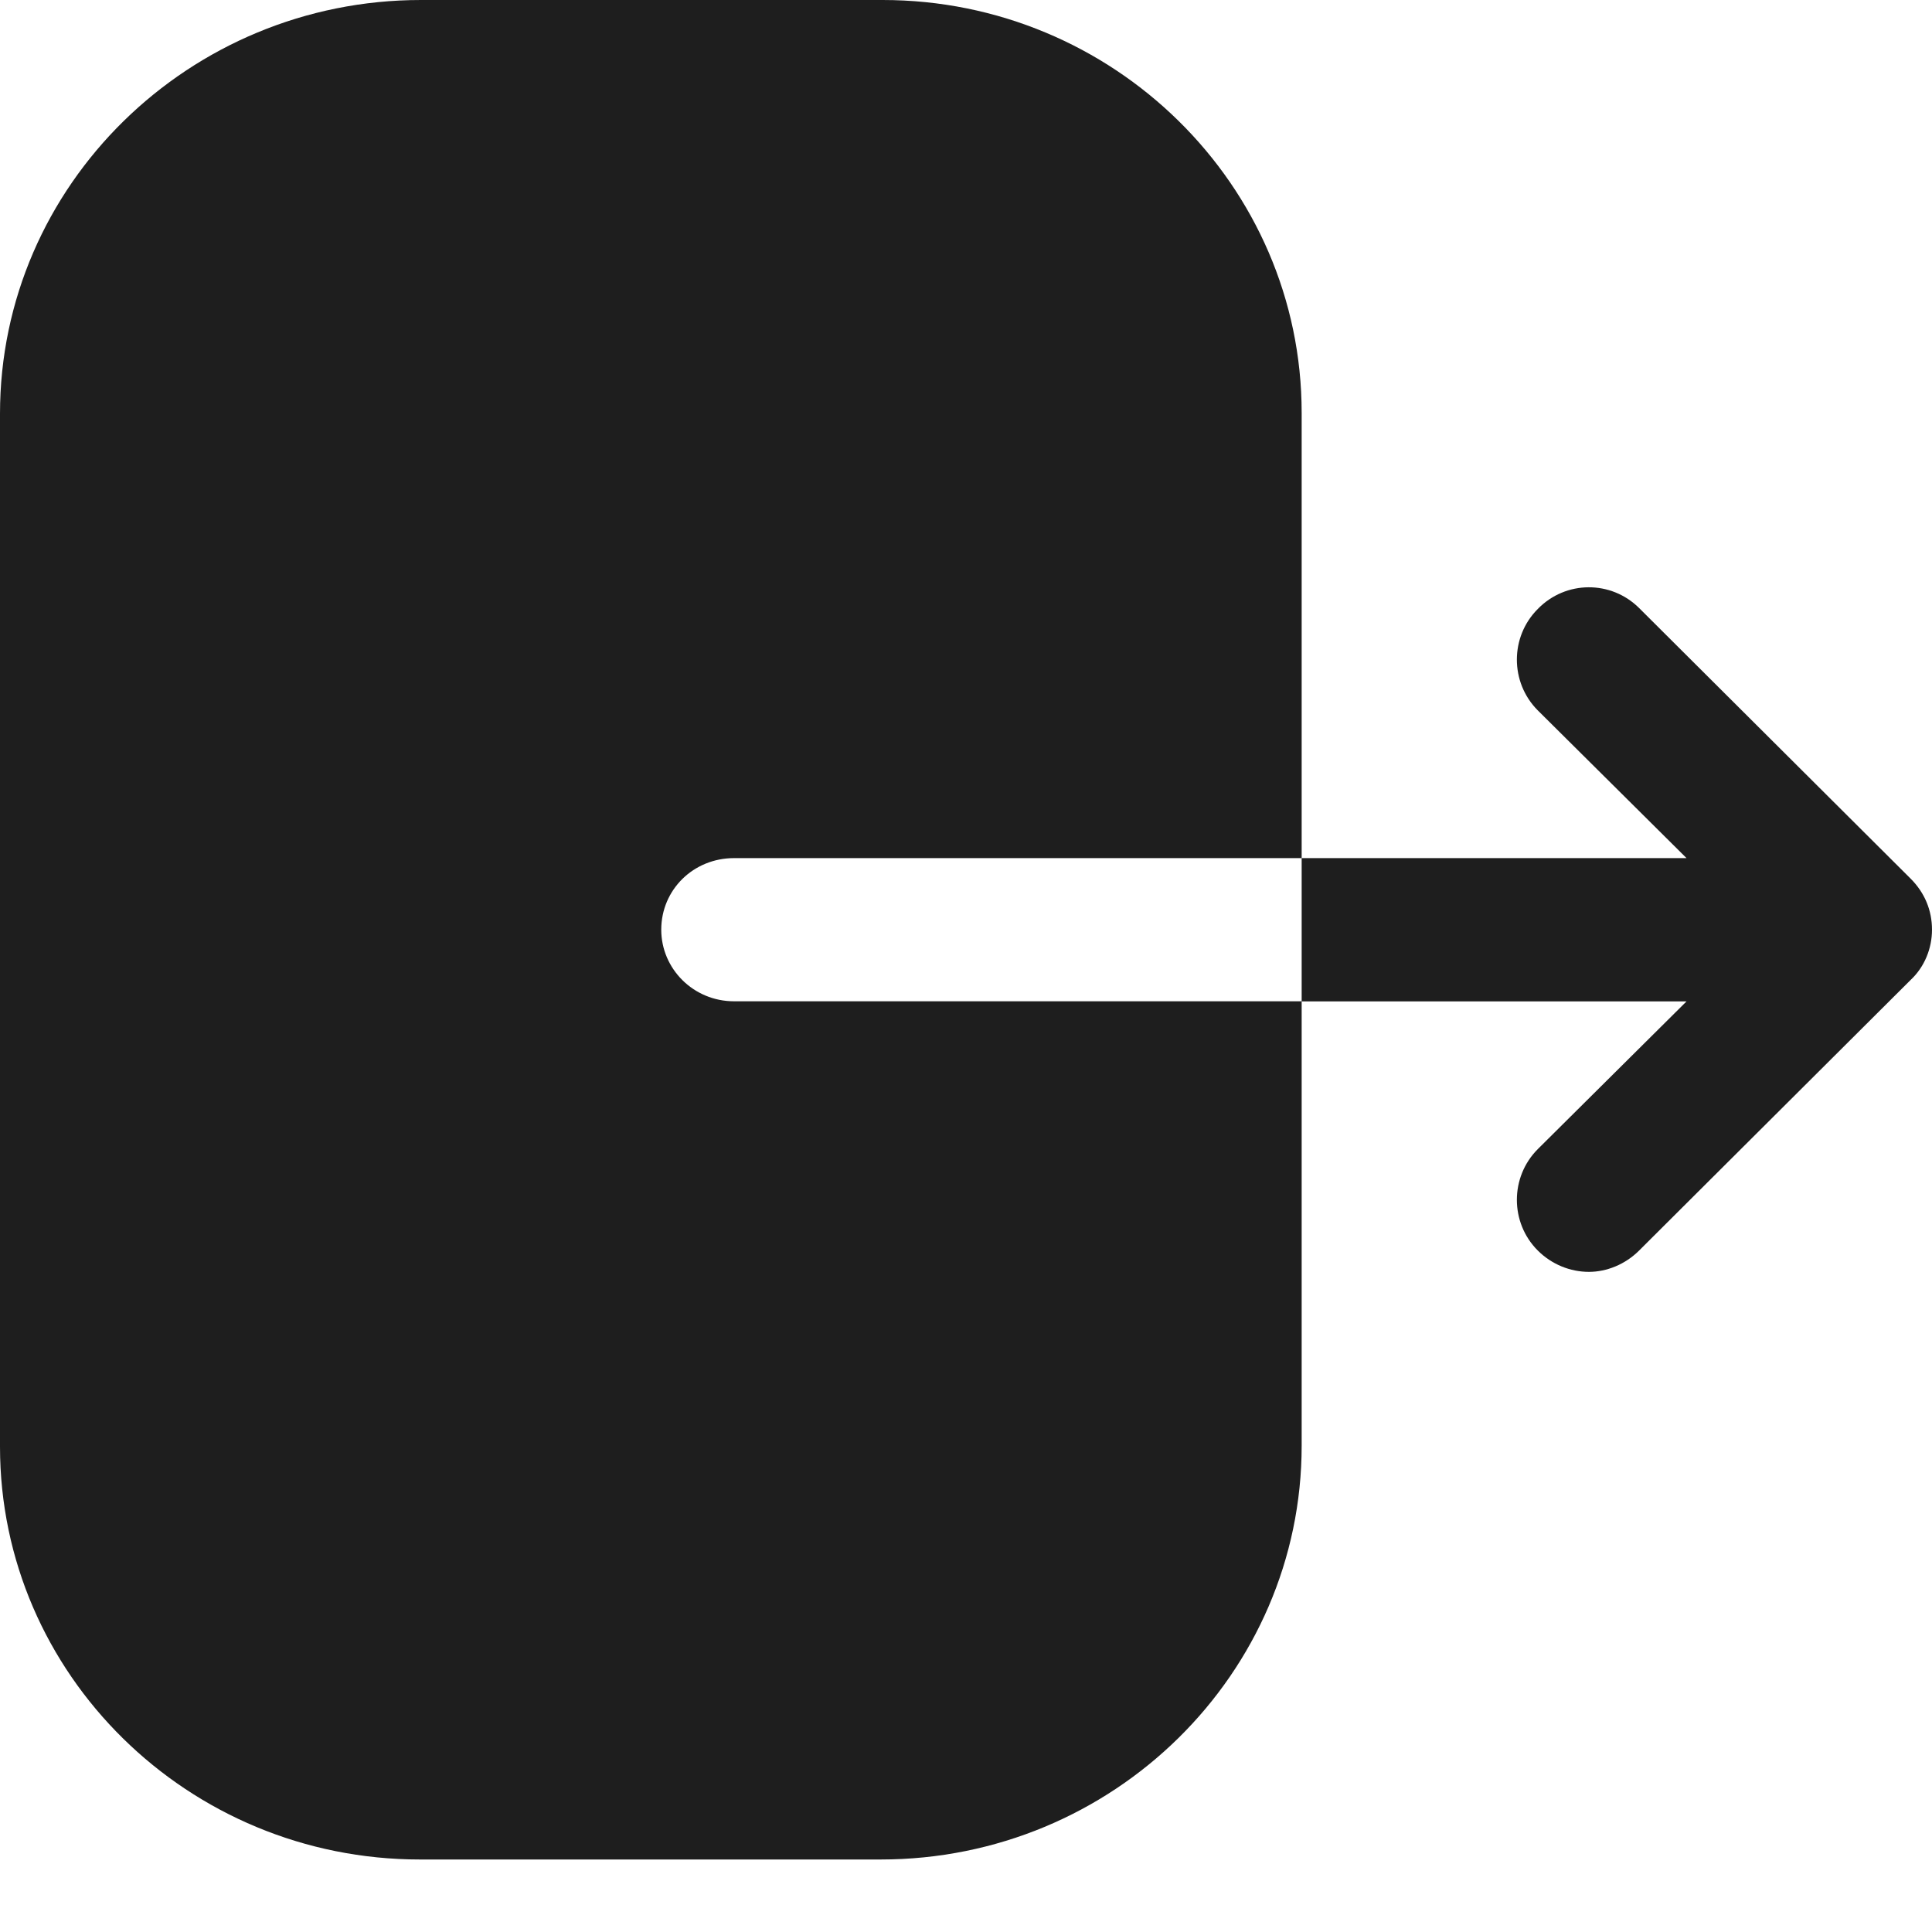 <svg width="19" height="19" viewBox="0 0 19 19" fill="none" xmlns="http://www.w3.org/2000/svg">
<path fill-rule="evenodd" clip-rule="evenodd" d="M7.219 8.439C6.819 8.439 6.503 8.75 6.503 9.143C6.503 9.527 6.819 9.847 7.219 9.847H12.801V14.218C12.801 16.458 10.949 18.287 8.661 18.287H4.13C1.851 18.287 0 16.467 0 14.227V4.069C0 1.82 1.861 0 4.14 0H8.68C10.949 0 12.801 1.82 12.801 4.06V8.439H7.219ZM16.12 5.98L18.79 8.641C18.927 8.778 19 8.951 19 9.143C19 9.326 18.927 9.509 18.79 9.637L16.12 12.298C15.983 12.435 15.8 12.508 15.626 12.508C15.443 12.508 15.26 12.435 15.123 12.298C14.849 12.024 14.849 11.576 15.123 11.301L16.586 9.848H12.801V8.439H16.586L15.123 6.986C14.849 6.711 14.849 6.263 15.123 5.989C15.398 5.706 15.845 5.706 16.12 5.98Z" fill="#1E1E1E"/>
</svg>
